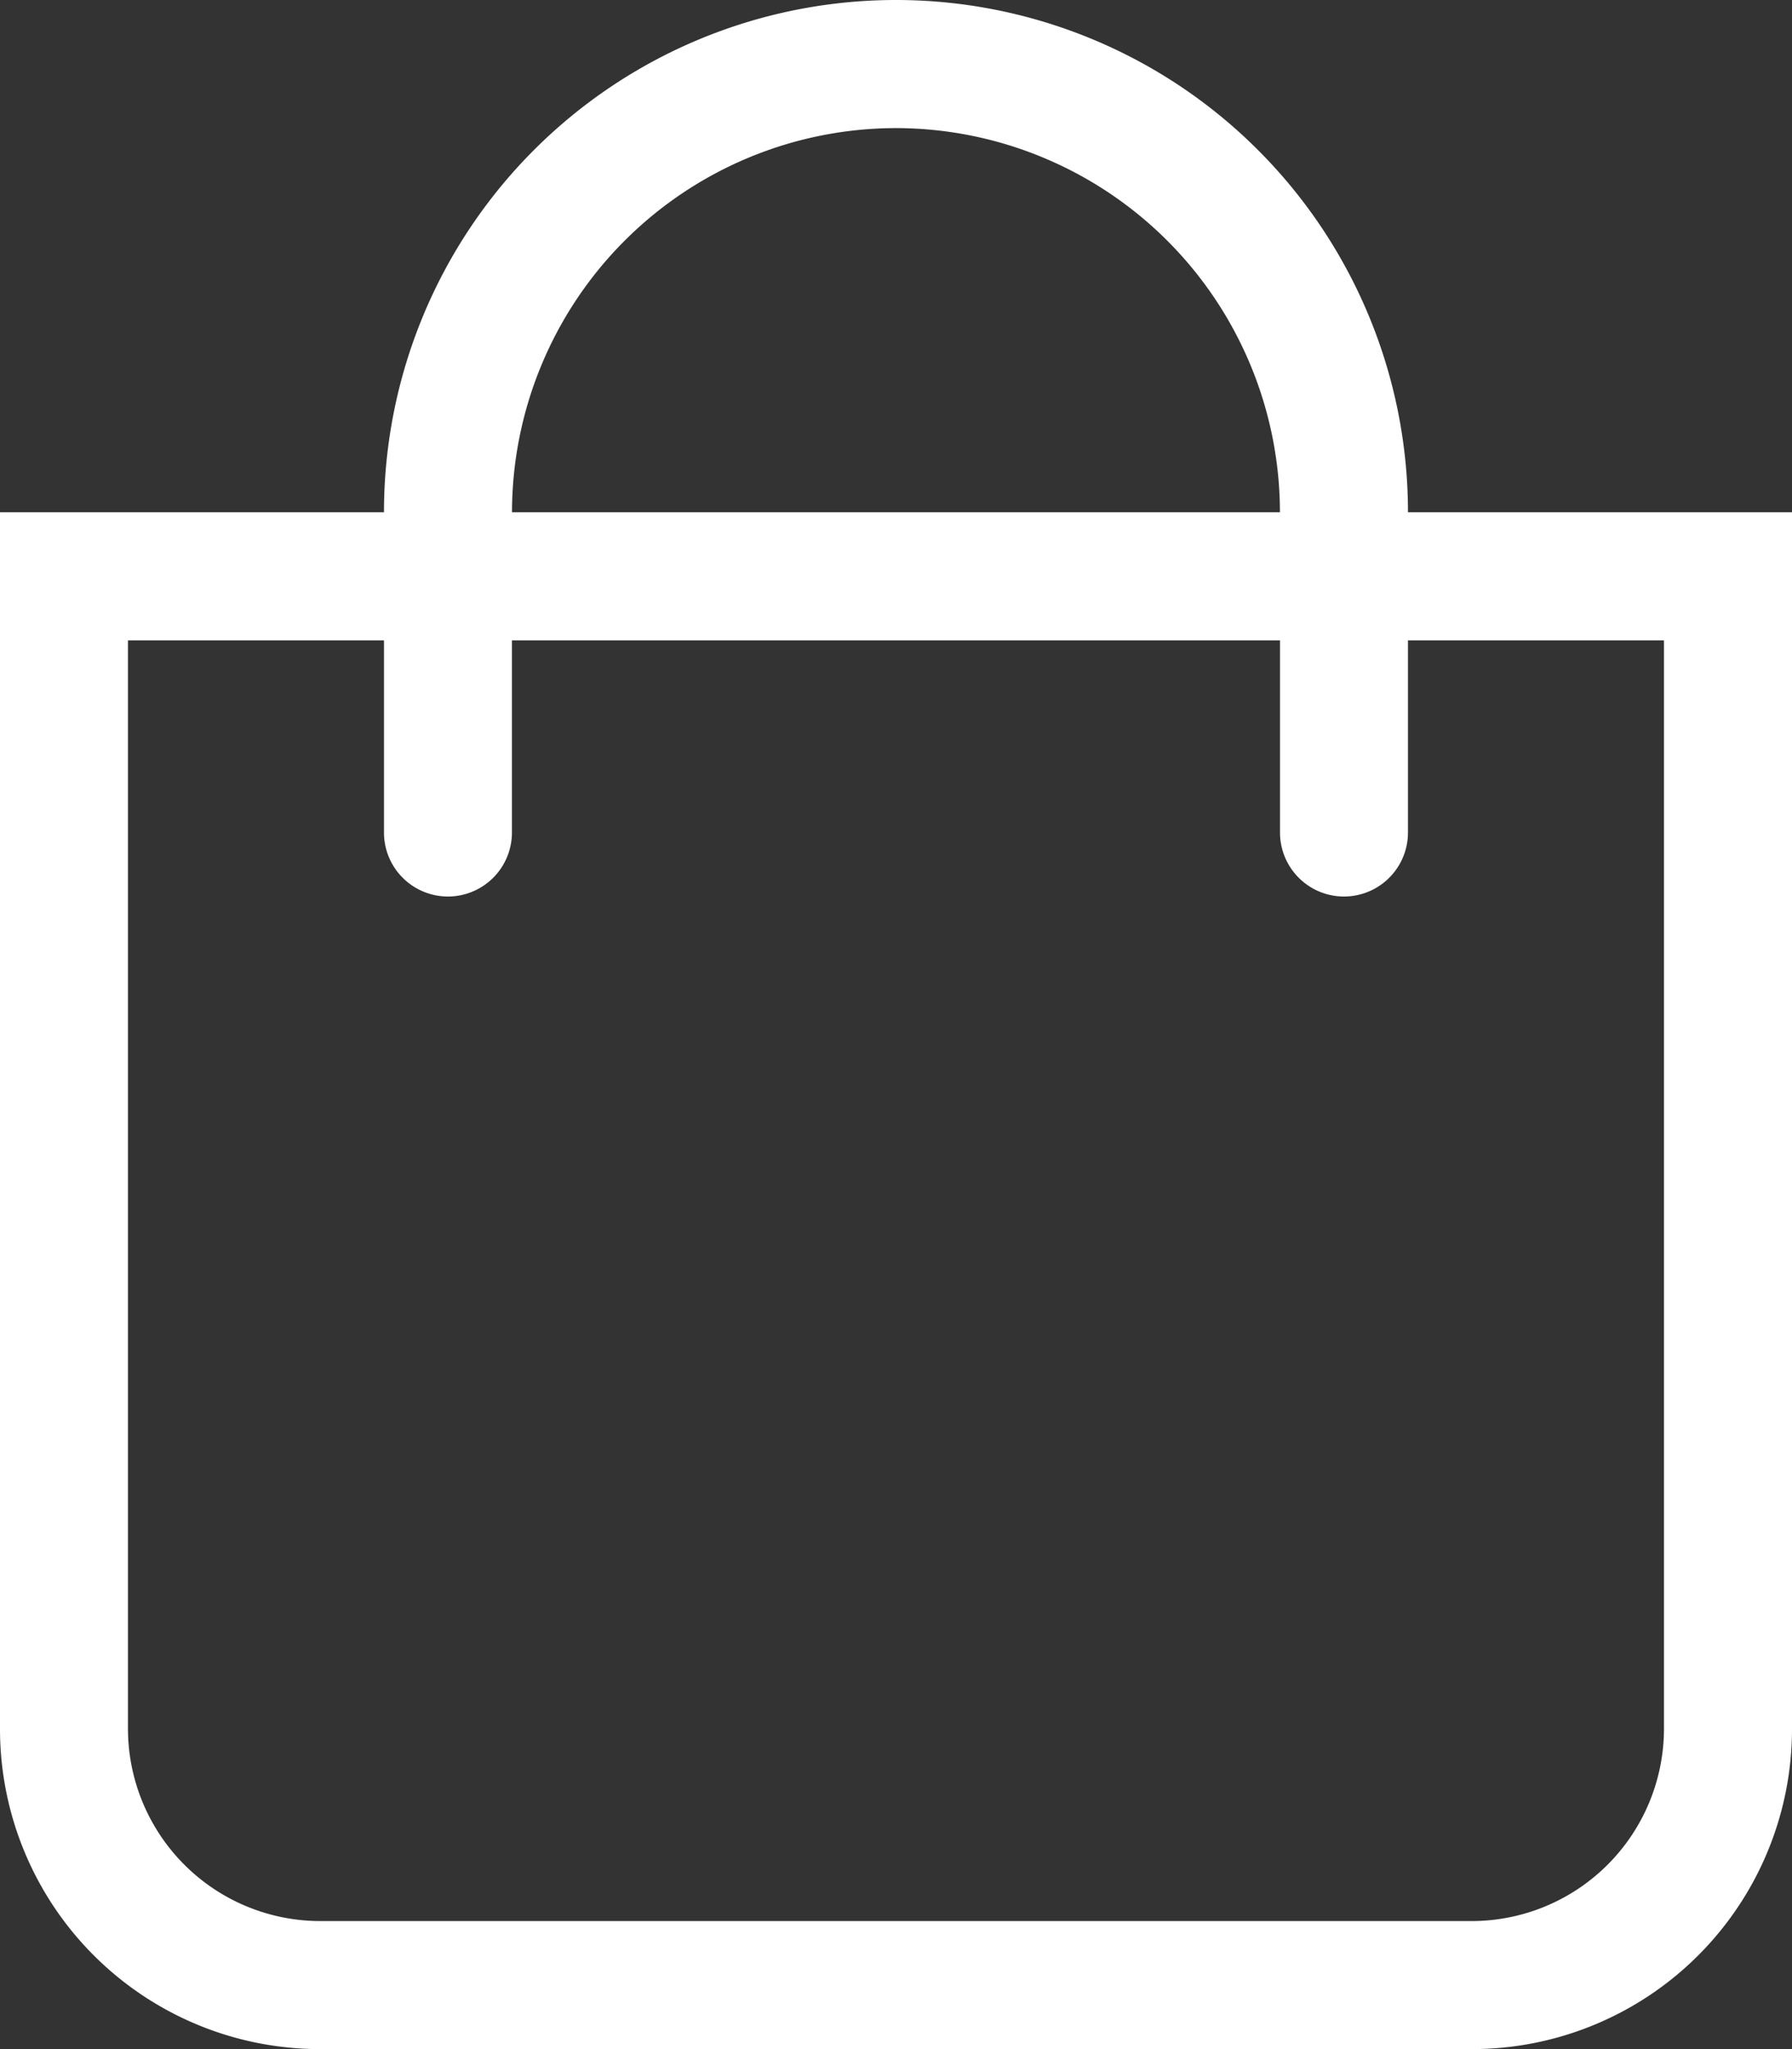 <svg xmlns="http://www.w3.org/2000/svg" width="28.875" height="33" viewBox="0 0 28.875 33">
  <rect x="0" y="0" width="28.875" height="33" fill="#333333" stroke="none"/>
  <path id="Path_27" data-name="Path 27" d="M22.687,8.375a8.25,8.25,0,1,0-16.5,0H0V27.969a5.156,5.156,0,0,0,5.156,5.156H23.719a5.156,5.156,0,0,0,5.156-5.156V8.375Zm-8.25-6.187a6.194,6.194,0,0,1,6.187,6.187H8.25A6.194,6.194,0,0,1,14.437,2.188ZM26.812,27.969a3.1,3.1,0,0,1-3.094,3.094H5.156a3.1,3.1,0,0,1-3.094-3.094V10.438H6.187v3.094a1.031,1.031,0,0,0,2.062,0V10.438H20.625v3.094a1.031,1.031,0,1,0,2.062,0V10.438h4.125Z" transform="translate(0 -0.125)" fill="#fff"/>
</svg>
